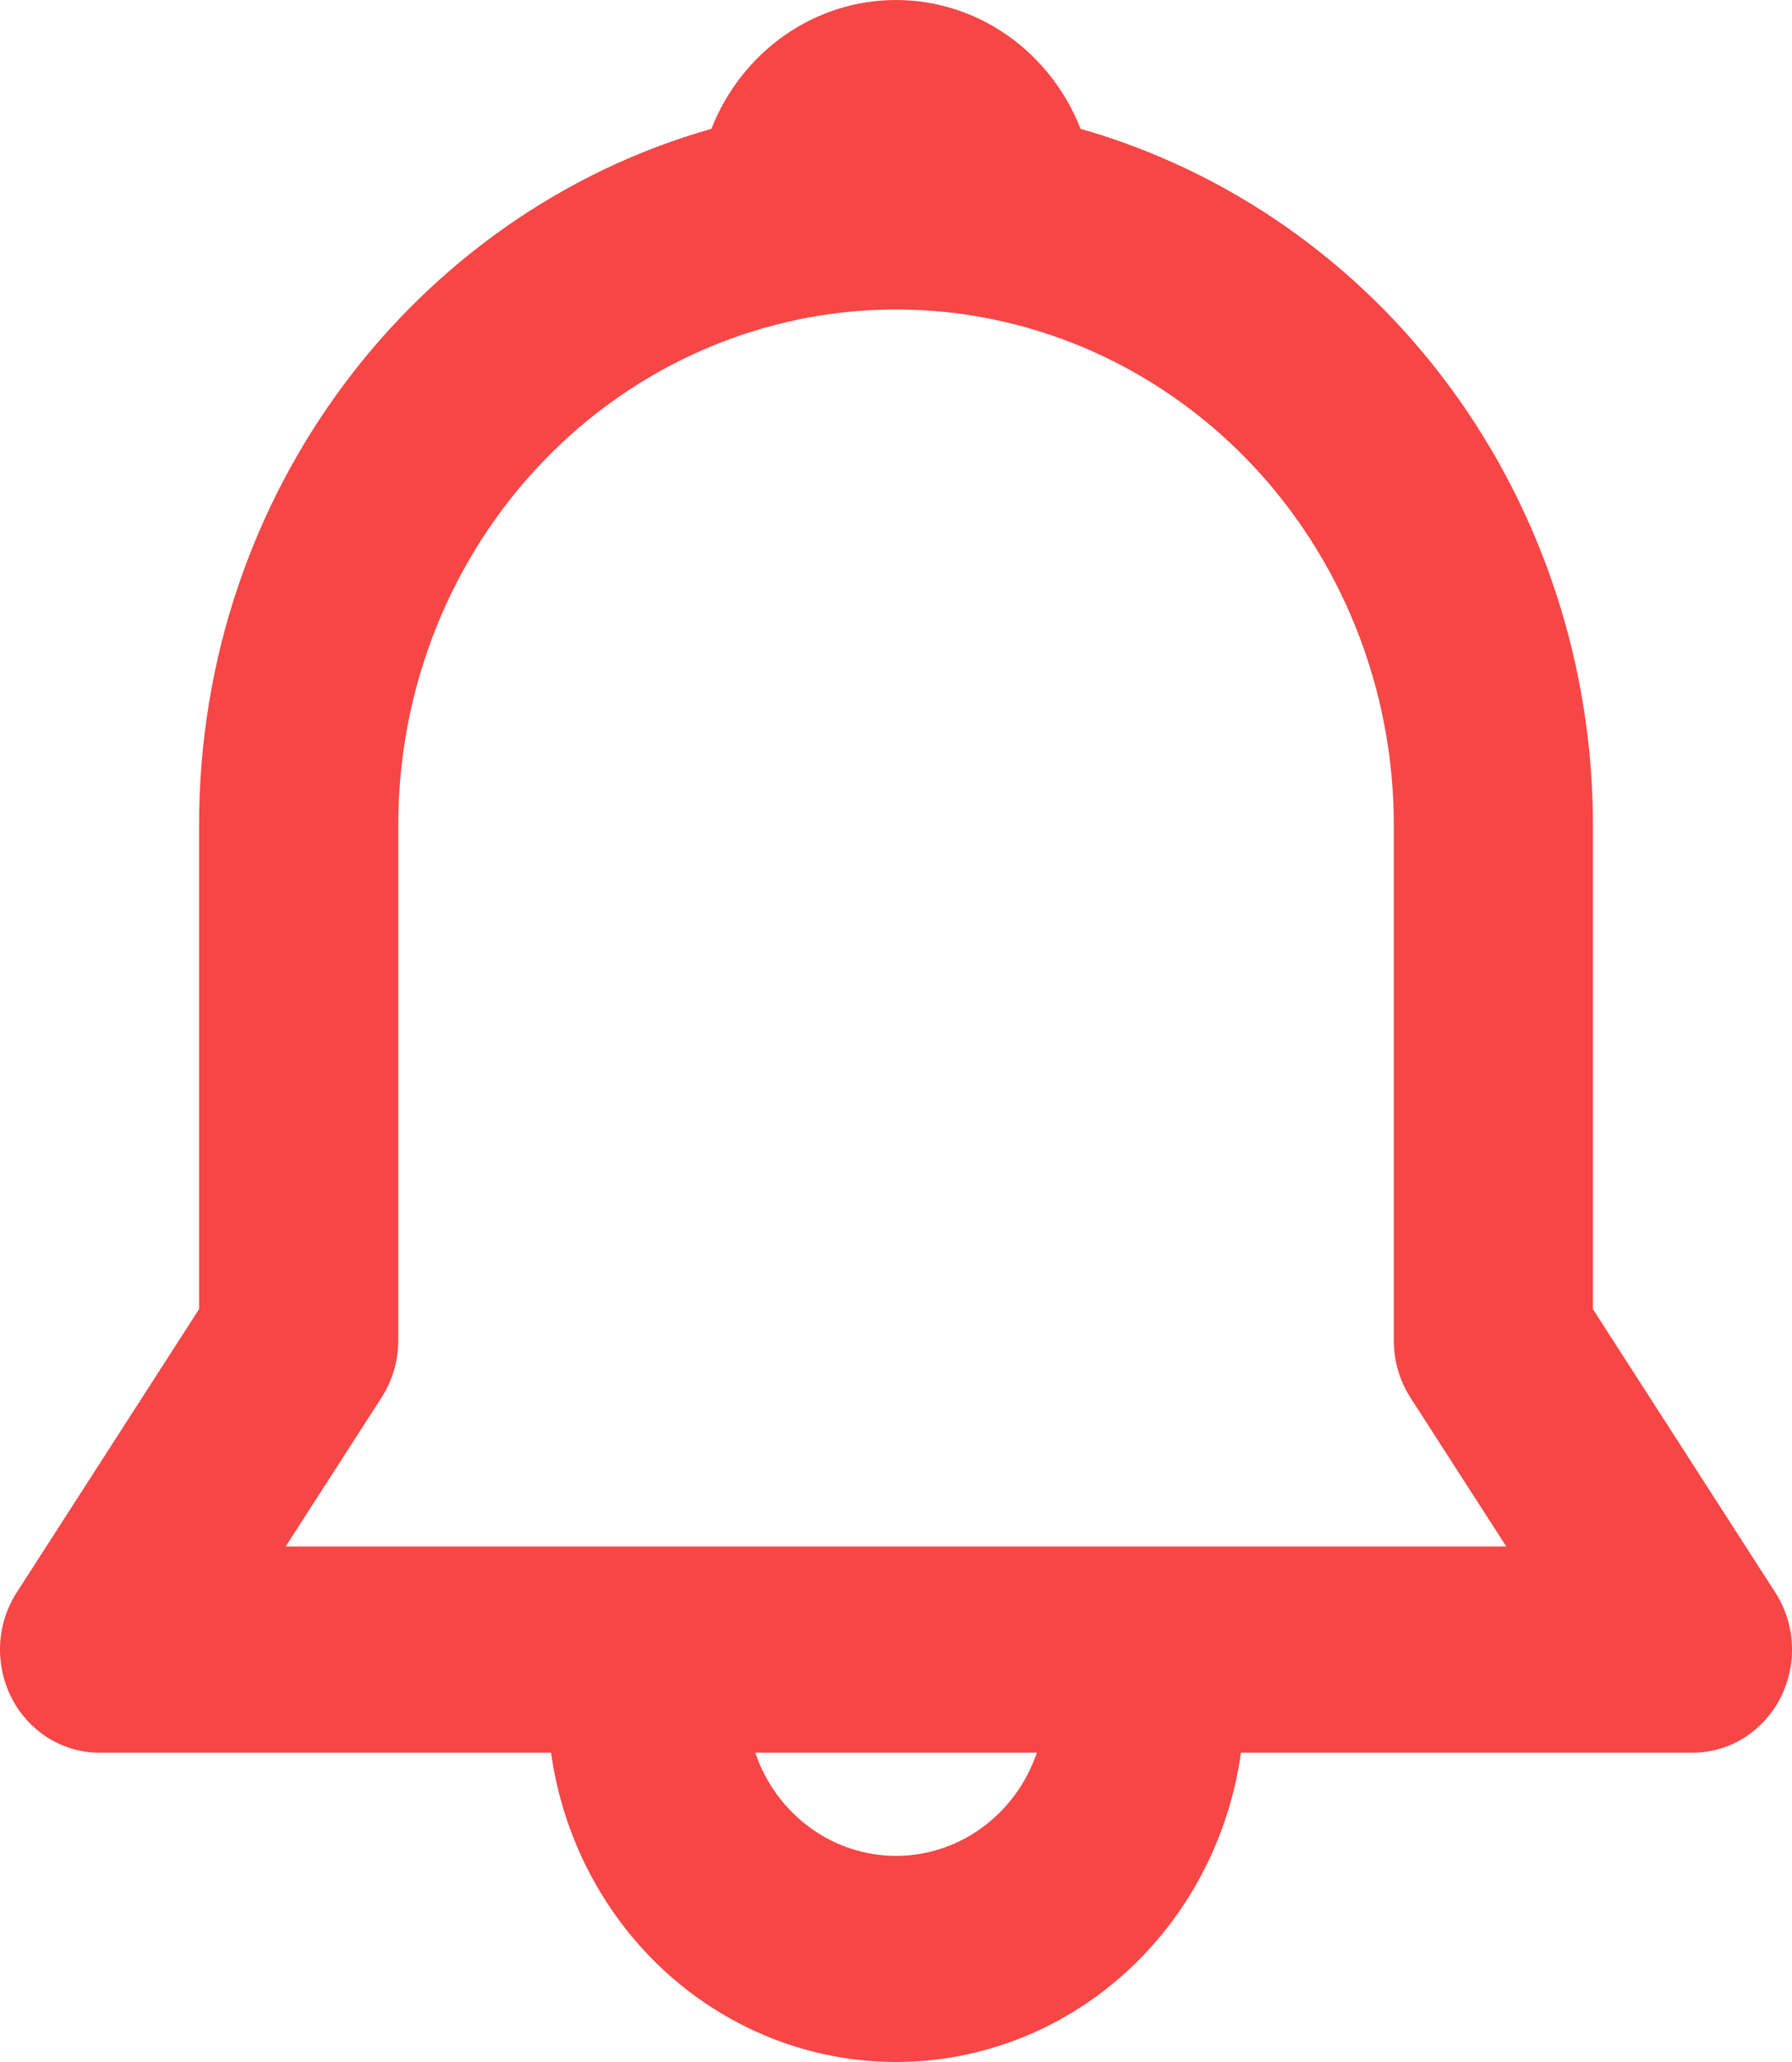 <svg width="20" height="23" viewBox="0 0 20 23" fill="none" xmlns="http://www.w3.org/2000/svg">
<path d="M7.94 1.437C8.106 1.013 8.391 0.649 8.758 0.393C9.125 0.137 9.557 0 10 0C10.443 0 10.875 0.137 11.242 0.393C11.609 0.649 11.894 1.013 12.06 1.437C13.703 1.905 15.152 2.918 16.185 4.32C17.218 5.723 17.778 7.438 17.778 9.201V14.602L19.813 17.762C19.925 17.935 19.989 18.137 19.999 18.344C20.009 18.552 19.963 18.759 19.869 18.943C19.774 19.126 19.632 19.28 19.46 19.387C19.287 19.494 19.09 19.55 18.889 19.55H13.85C13.716 20.508 13.253 21.384 12.546 22.018C11.839 22.651 10.935 23 10 23C9.065 23 8.161 22.651 7.454 22.018C6.747 21.384 6.284 20.508 6.15 19.55H1.111C0.91 19.55 0.713 19.494 0.54 19.387C0.368 19.28 0.226 19.126 0.131 18.943C0.037 18.759 -0.008 18.552 0.001 18.344C0.011 18.137 0.075 17.935 0.187 17.762L2.222 14.602V9.201C2.222 5.494 4.645 2.371 7.94 1.437ZM8.429 19.55C8.544 19.887 8.756 20.178 9.038 20.384C9.319 20.59 9.656 20.701 10.001 20.701C10.345 20.701 10.682 20.59 10.963 20.384C11.245 20.178 11.457 19.887 11.572 19.55H8.428H8.429ZM10 3.452C8.527 3.452 7.114 4.058 6.072 5.136C5.03 6.214 4.445 7.676 4.445 9.201V14.951C4.445 15.178 4.38 15.4 4.258 15.589L3.188 17.25H16.811L15.741 15.589C15.62 15.4 15.555 15.178 15.556 14.951V9.201C15.556 7.676 14.97 6.214 13.928 5.136C12.886 4.058 11.473 3.452 10 3.452V3.452Z" fill="#F64646"/>
</svg>
